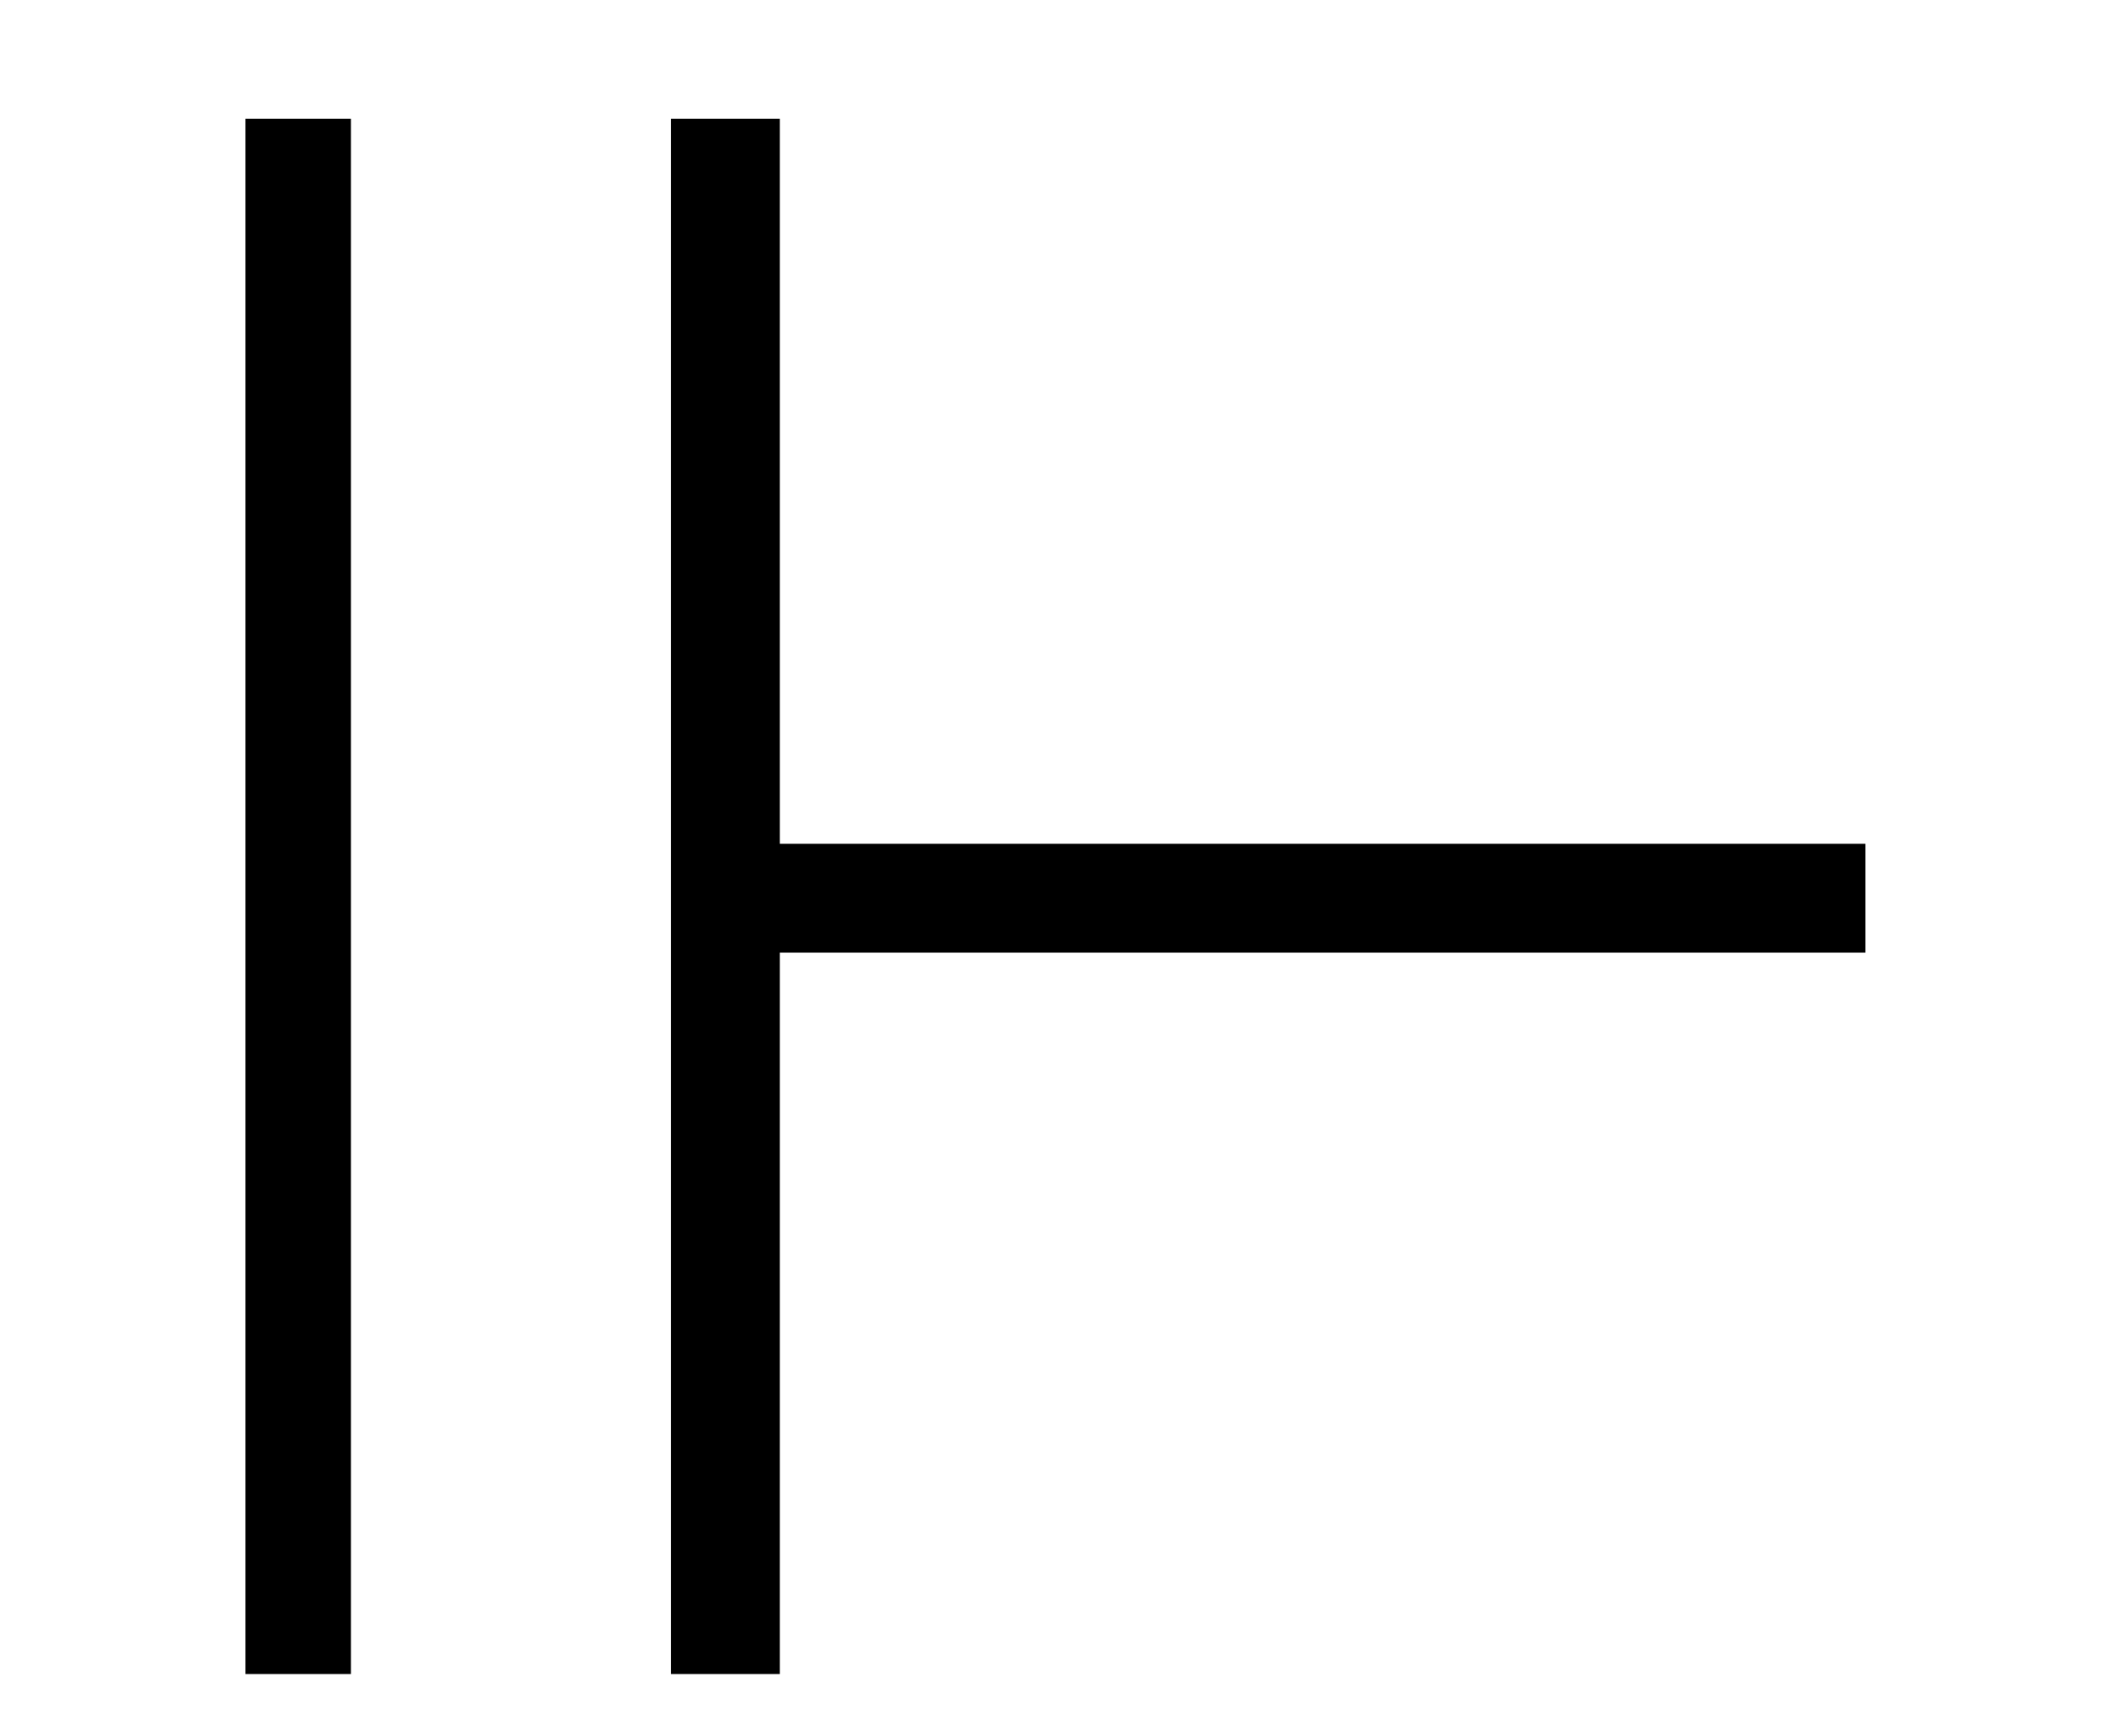 <?xml version='1.0' encoding='UTF-8'?>
<svg xmlns:xlink="http://www.w3.org/1999/xlink" viewBox="0 0 9.673 7.969" height="7.969" width="9.673" xmlns="http://www.w3.org/2000/svg">
 <defs>
  <g>
   <g id="glyph-0-0"/>
   <g id="glyph-0-1">
    <path d="M 8.281 -3.312 L 8.281 -3.812 L 3.297 -3.812 L 3.297 -7.141 L 2.797 -7.141 L 2.797 0 L 3.297 0 L 3.297 -3.312 Z M 1.328 0 L 1.328 -7.141 L 0.844 -7.141 L 0.844 0 Z M 1.328 0 "/>
   </g>
  </g>
  <clipPath id="clip-0">
   <path clip-rule="nonzero" d="M 1 0 L 9 0 L 9 7.969 L 1 7.969 Z M 1 0 "/>
  </clipPath>
 </defs>
 <g clip-path="url(#clip-0)">
  <g fill-opacity="1" fill="rgb(0%, 0%, 0%)">
   <use x="0.283" xlink:href="#glyph-0-1" y="7.686"/>
  </g>
 </g>
 <title>\Vdash</title>
</svg>
